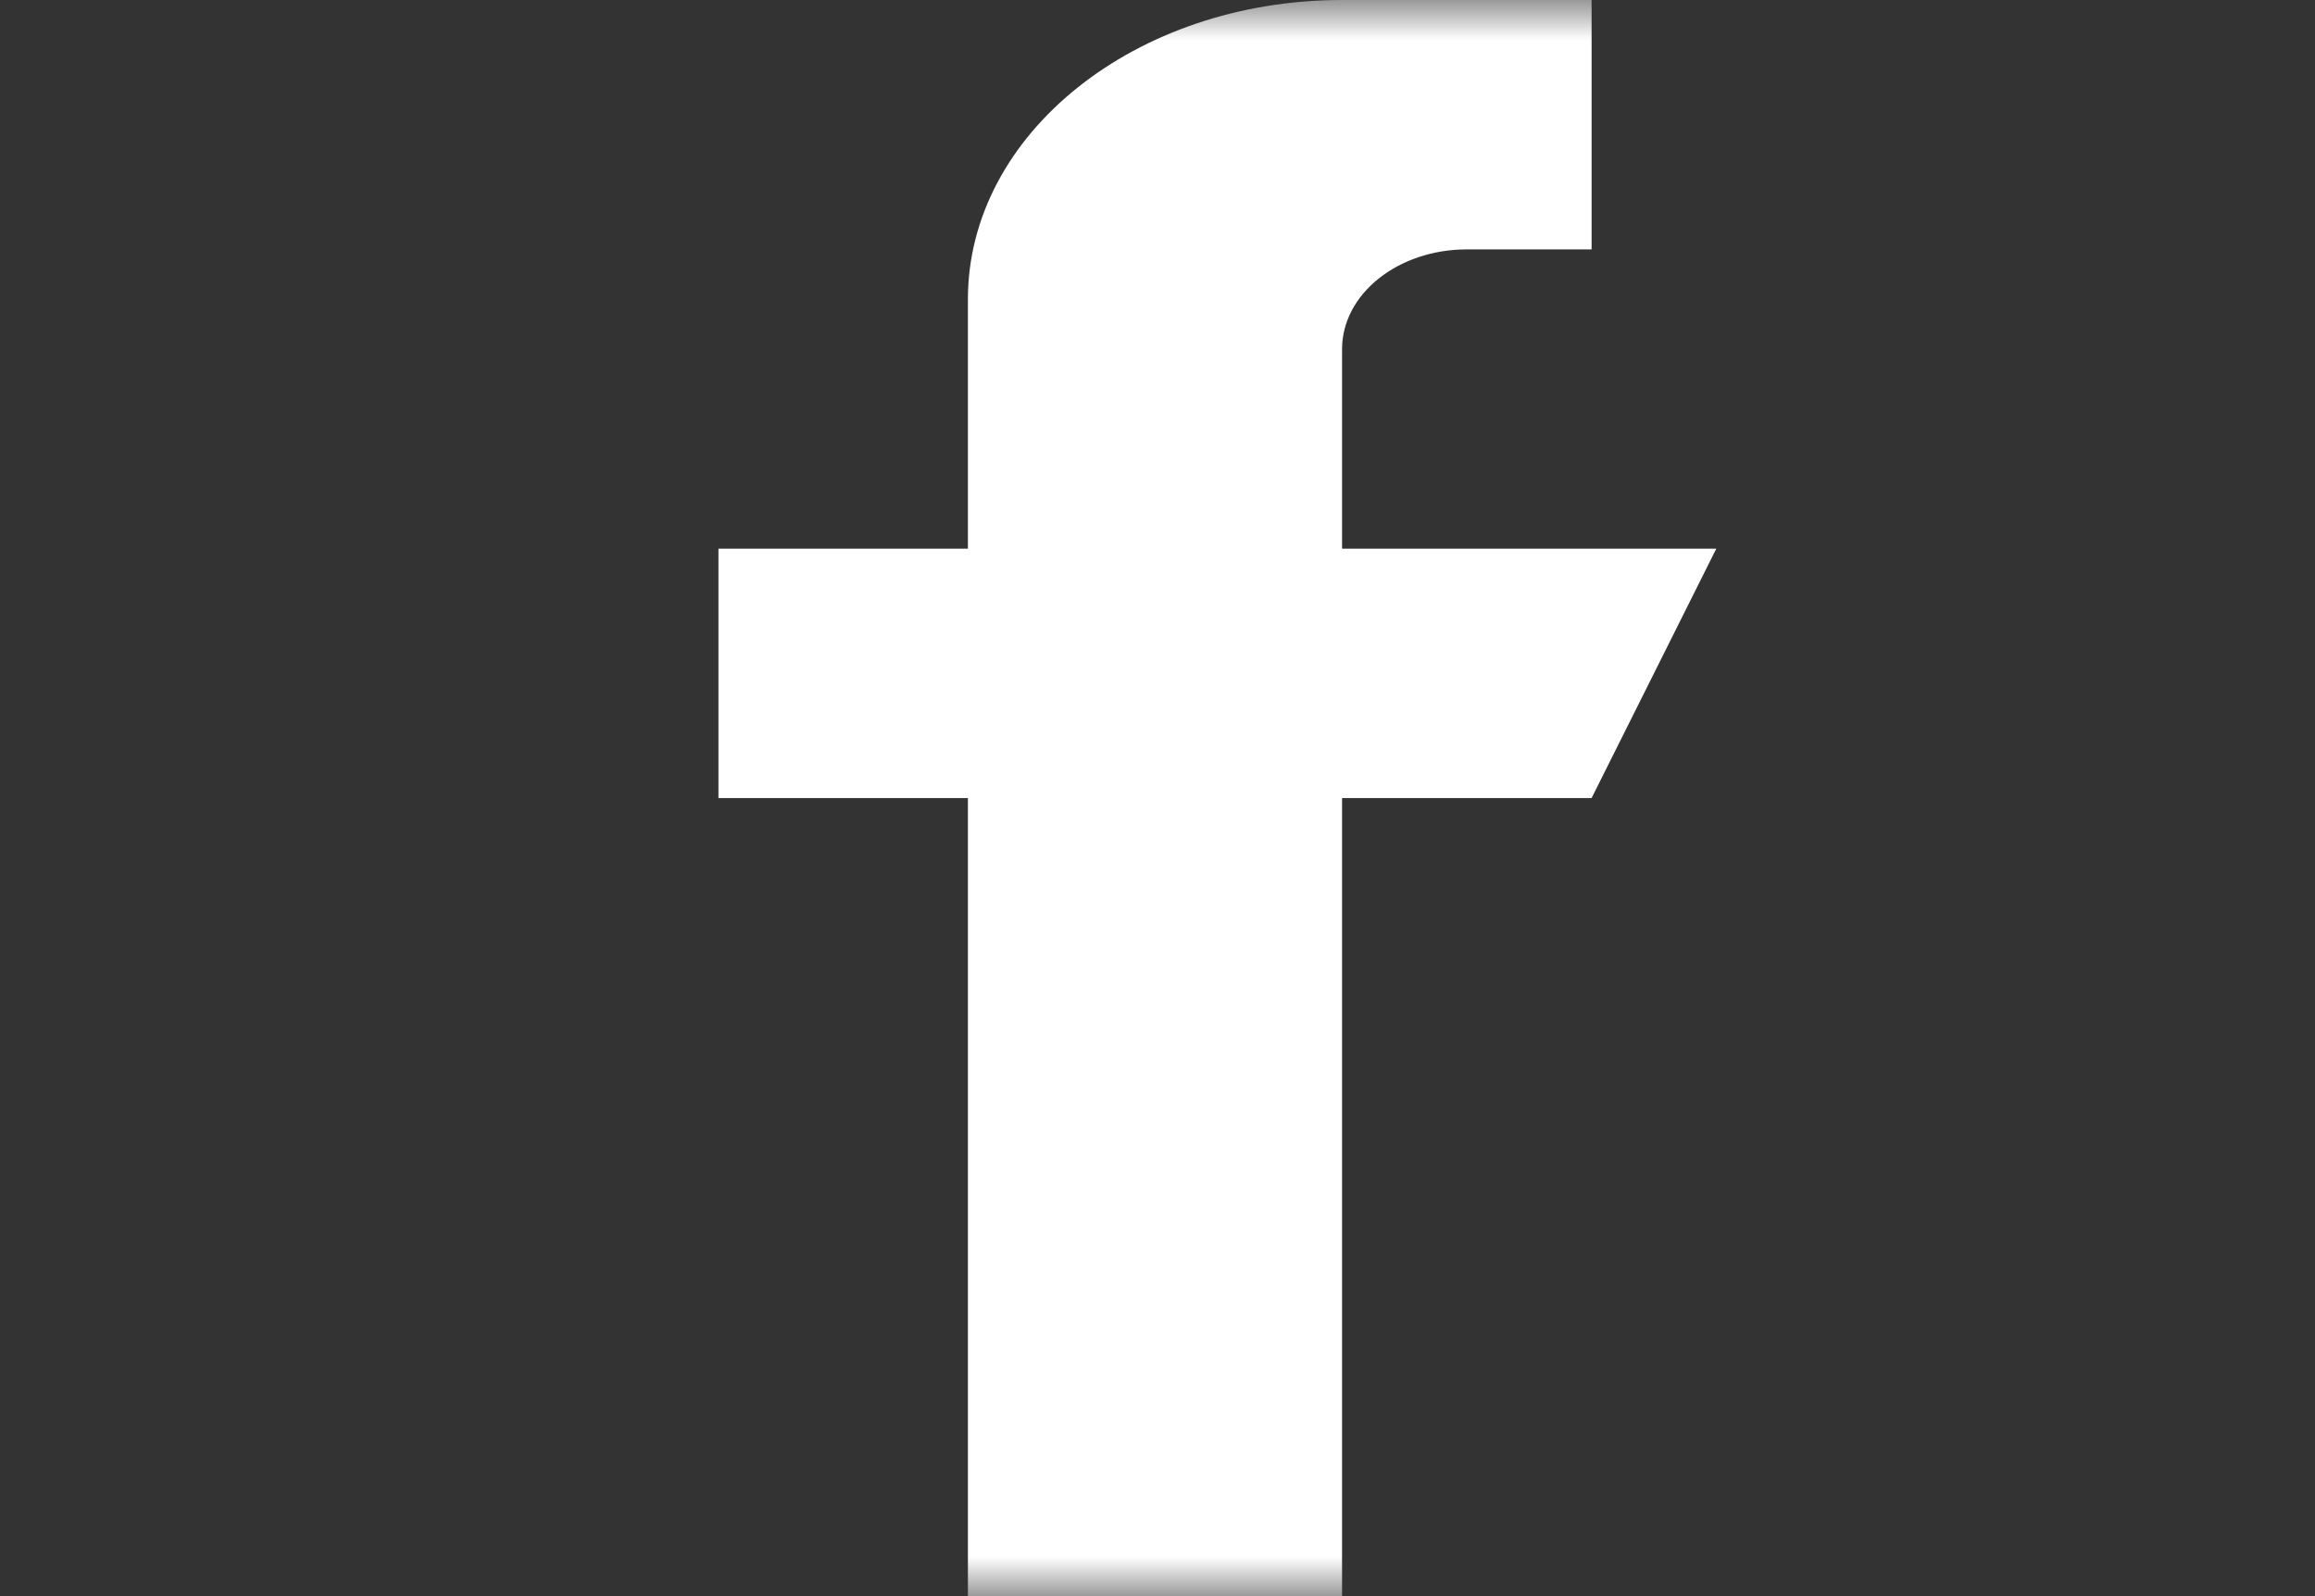 <svg width="29" height="20" viewBox="0 0 29 20" fill="none" xmlns="http://www.w3.org/2000/svg">
<rect x="0" y="0" width="29" height="20" fill="#333333" stroke="none"/>
<g clip-path="url(#clip0_4_22)">
<mask id="mask0_4_22" style="mask-type:luminance" maskUnits="userSpaceOnUse" x="0" y="0" width="29" height="20">
<path d="M29 0H0V20H29V0Z" fill="white"/>
</mask>
<g mask="url(#mask0_4_22)">
<path d="M16.812 6.875V4.375C16.812 3.685 17.512 3.125 18.375 3.125H19.938V0H16.812C14.223 0 12.125 1.679 12.125 3.75V6.875H9V10H12.125V20H16.812V10H19.938L21.5 6.875H16.812Z" fill="white"/>
</g>
</g>
<defs>
<clipPath id="clip0_4_22">
<rect width="29" height="20" fill="white"/>
</clipPath>
</defs>
</svg>

